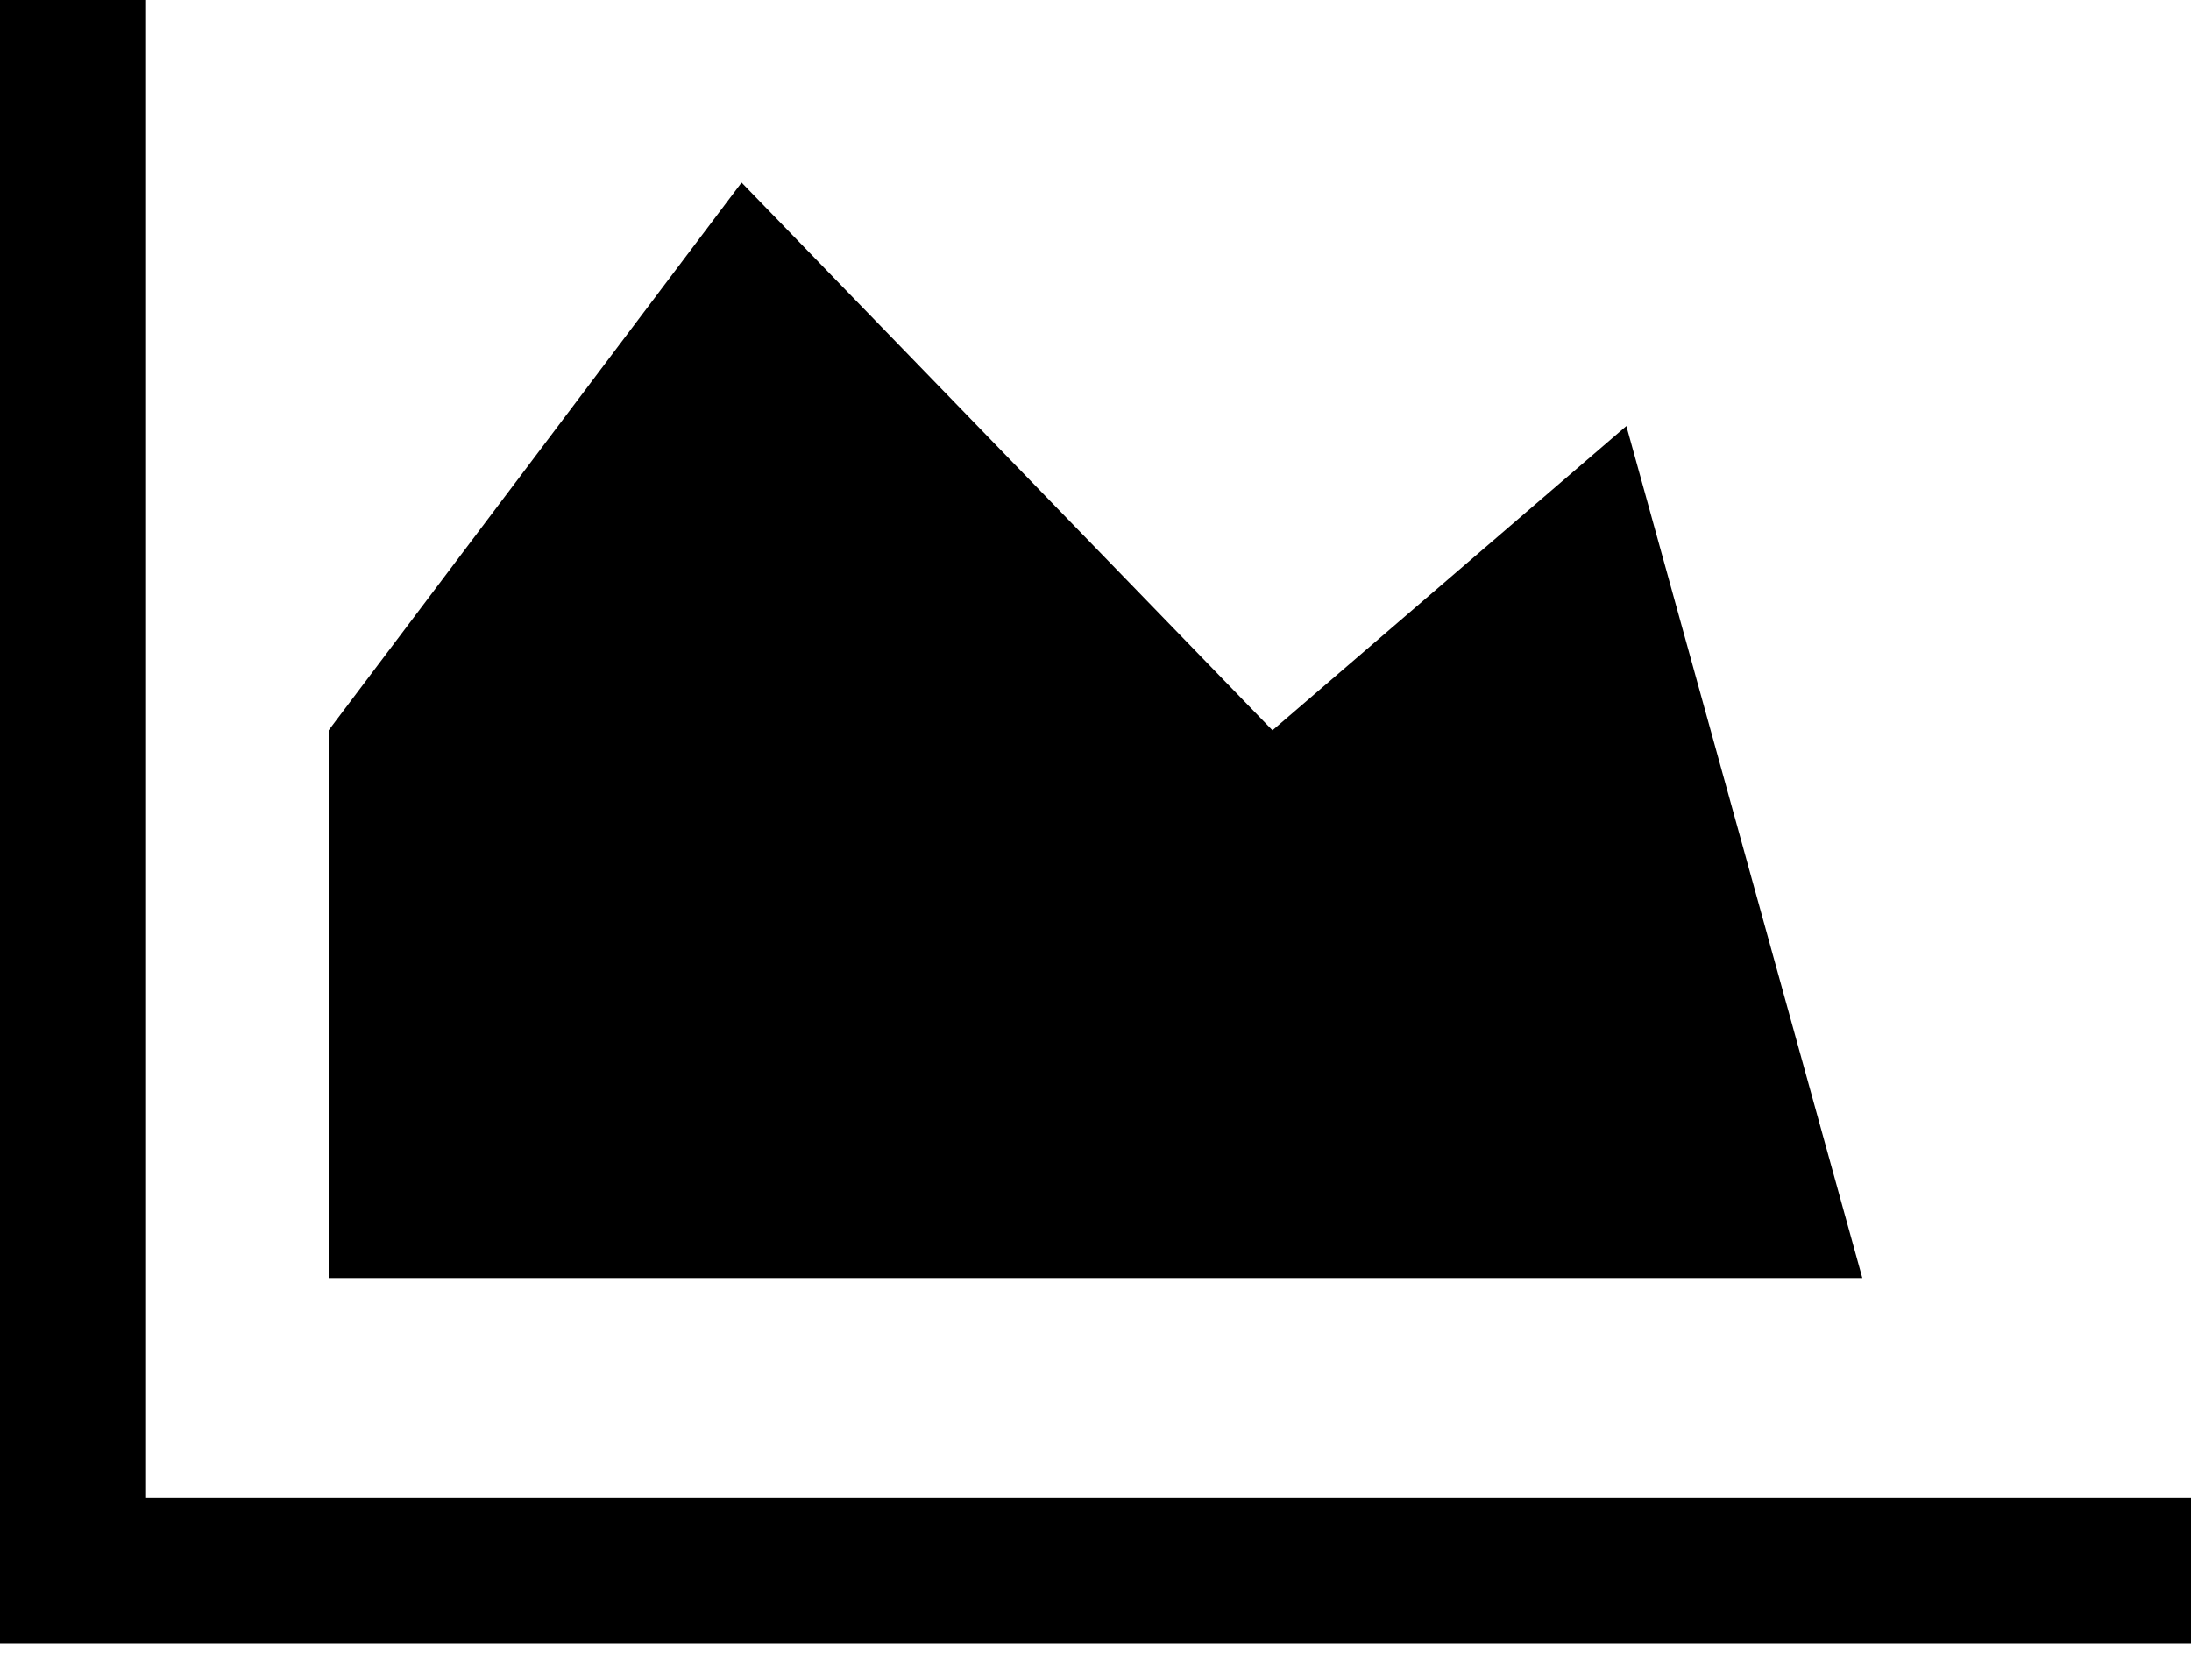 <?xml version="1.0" encoding="UTF-8"?>
<svg width="60px" height="46px" viewBox="0 0 60 46" version="1.1" xmlns="http://www.w3.org/2000/svg" xmlns:xlink="http://www.w3.org/1999/xlink">
    <!-- Generator: Sketch 42 (36781) - http://www.bohemiancoding.com/sketch -->
    <title>icon-area</title>
    <desc>Created with Sketch.</desc>
    <defs></defs>
    <g id="Visualize" stroke="none" stroke-width="1" fill="none" fill-rule="evenodd">
        <g id="Visualize-Create-New" transform="translate(-756, -222)" fill="#000000">
            <g id="charts" transform="translate(75, 148)">
                <g id="area" transform="translate(641, 43)">
                    <g id="icon-area" transform="translate(40, 31)">
                        <polygon id="" points="44.538 11.667 51 35 9 35 9 20 20.308 5 34.846 20"></polygon>
                        <polygon id="xy-axis" fill-rule="nonzero" points="4 0 0 0 0 45.012 60 45.012 60 41.012 4 41.012"></polygon>
                    </g>
                </g>
            </g>
        </g>
    </g>
</svg>